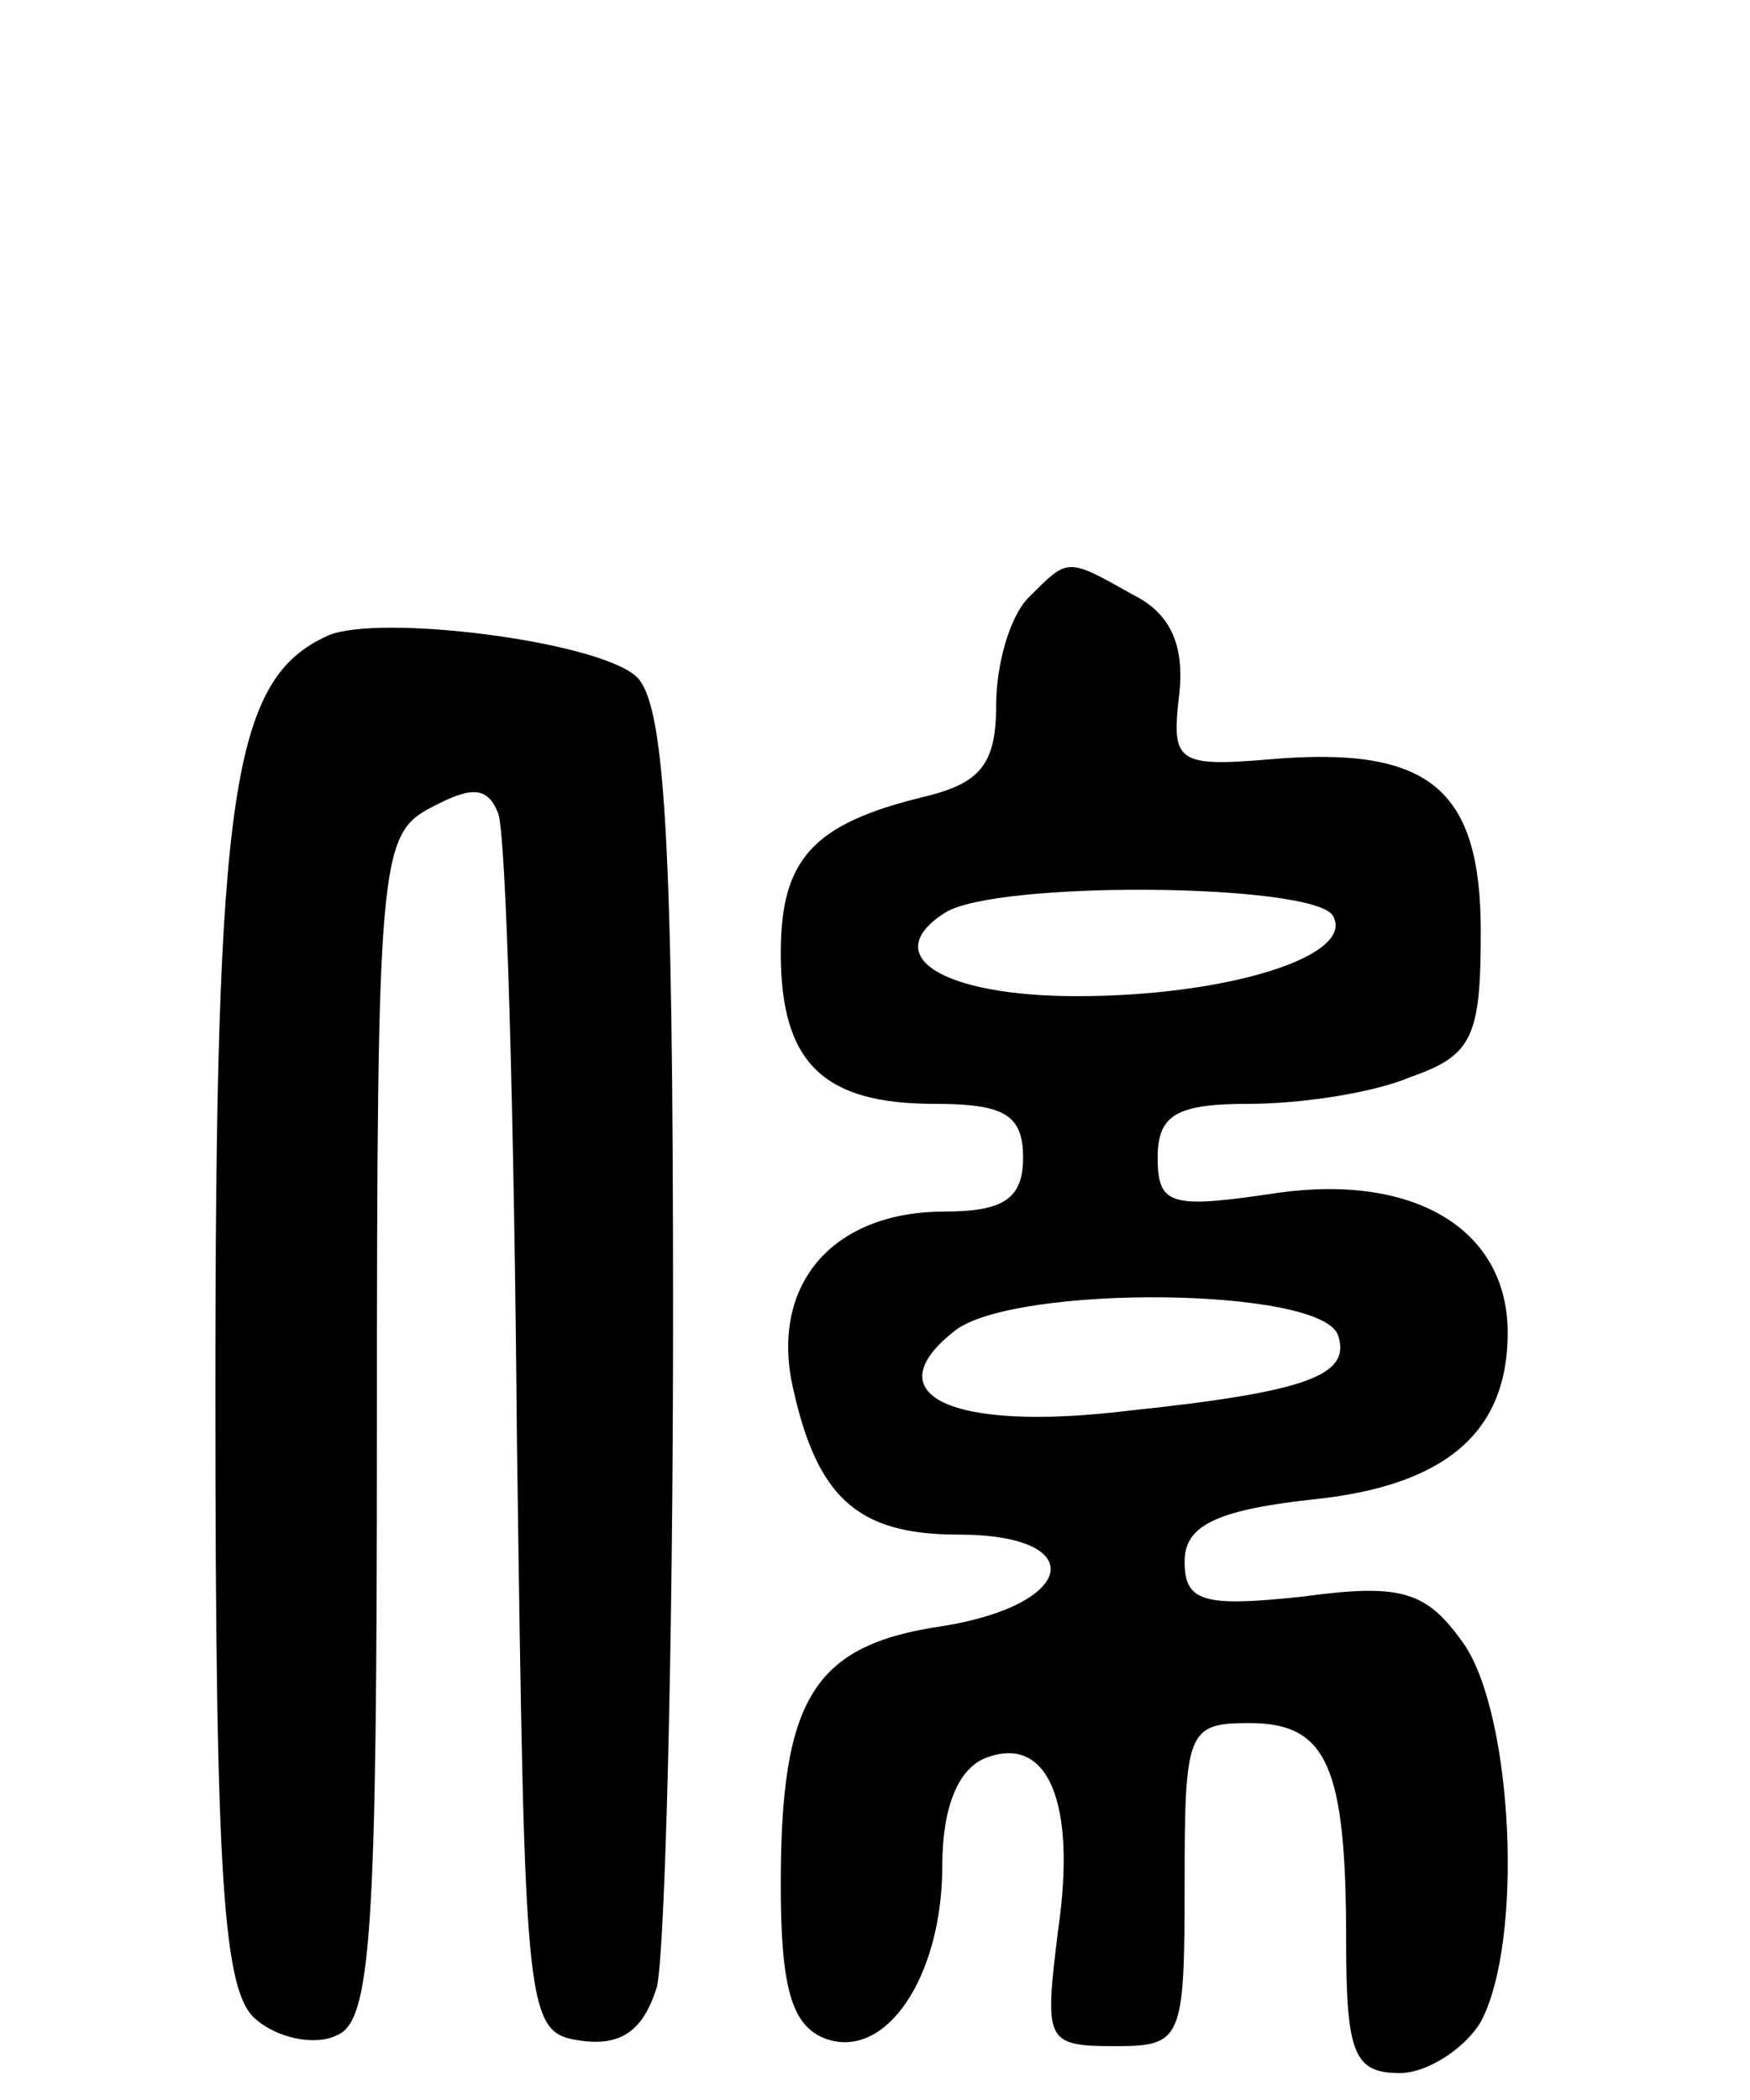 <svg version="1.0" xmlns="http://www.w3.org/2000/svg"
 width="65pt" height="78pt" viewBox="0 0 65 78"
 preserveAspectRatio="xMidYMid meet">
<g transform="translate(0,78) scale(0.1,-0.1)"
fill="#000000" stroke="none">
<path d="M382 558 c-7 -7 -12 -25 -12 -40 0 -22 -6 -29 -27 -34 -41 -10 -53
-23 -53 -58 0 -41 16 -56 57 -56 26 0 33 -4 33 -20 0 -15 -7 -20 -29 -20 -41
0 -64 -26 -57 -63 9 -43 24 -57 62 -57 49 0 44 -26 -6 -34 -48 -7 -60 -27 -60
-96 0 -38 4 -52 16 -57 23 -9 44 23 44 64 0 22 6 36 16 40 23 9 34 -16 27 -64
-5 -41 -5 -43 21 -43 25 0 26 2 26 60 0 57 1 60 24 60 29 0 36 -16 36 -81 0
-42 3 -49 20 -49 10 0 24 9 30 19 16 30 12 113 -6 140 -14 20 -23 23 -60 18
-37 -4 -44 -2 -44 13 0 13 11 19 47 23 50 5 73 25 73 62 0 38 -34 59 -85 52
-40 -6 -45 -5 -45 13 0 16 7 20 34 20 19 0 46 4 60 10 23 8 26 15 26 54 0 53
-19 69 -78 64 -35 -3 -37 -1 -34 24 2 18 -3 30 -17 37 -25 14 -24 14 -39 -1z
m113 -118 c9 -15 -39 -30 -95 -30 -50 0 -74 15 -49 31 19 12 136 11 144 -1z
m2 -156 c5 -15 -12 -21 -78 -28 -66 -8 -95 6 -64 30 23 17 136 16 142 -2z"/>
<path d="M122 544 c-36 -16 -42 -58 -42 -282 0 -182 3 -222 15 -232 8 -7 22
-10 30 -6 13 5 15 38 15 225 0 211 1 221 20 231 15 8 21 8 25 -2 3 -7 6 -112
7 -233 3 -216 3 -220 24 -223 15 -2 23 4 28 20 3 13 6 125 6 249 0 178 -3 229
-14 238 -15 13 -95 23 -114 15z"/>
</g>
</svg>
